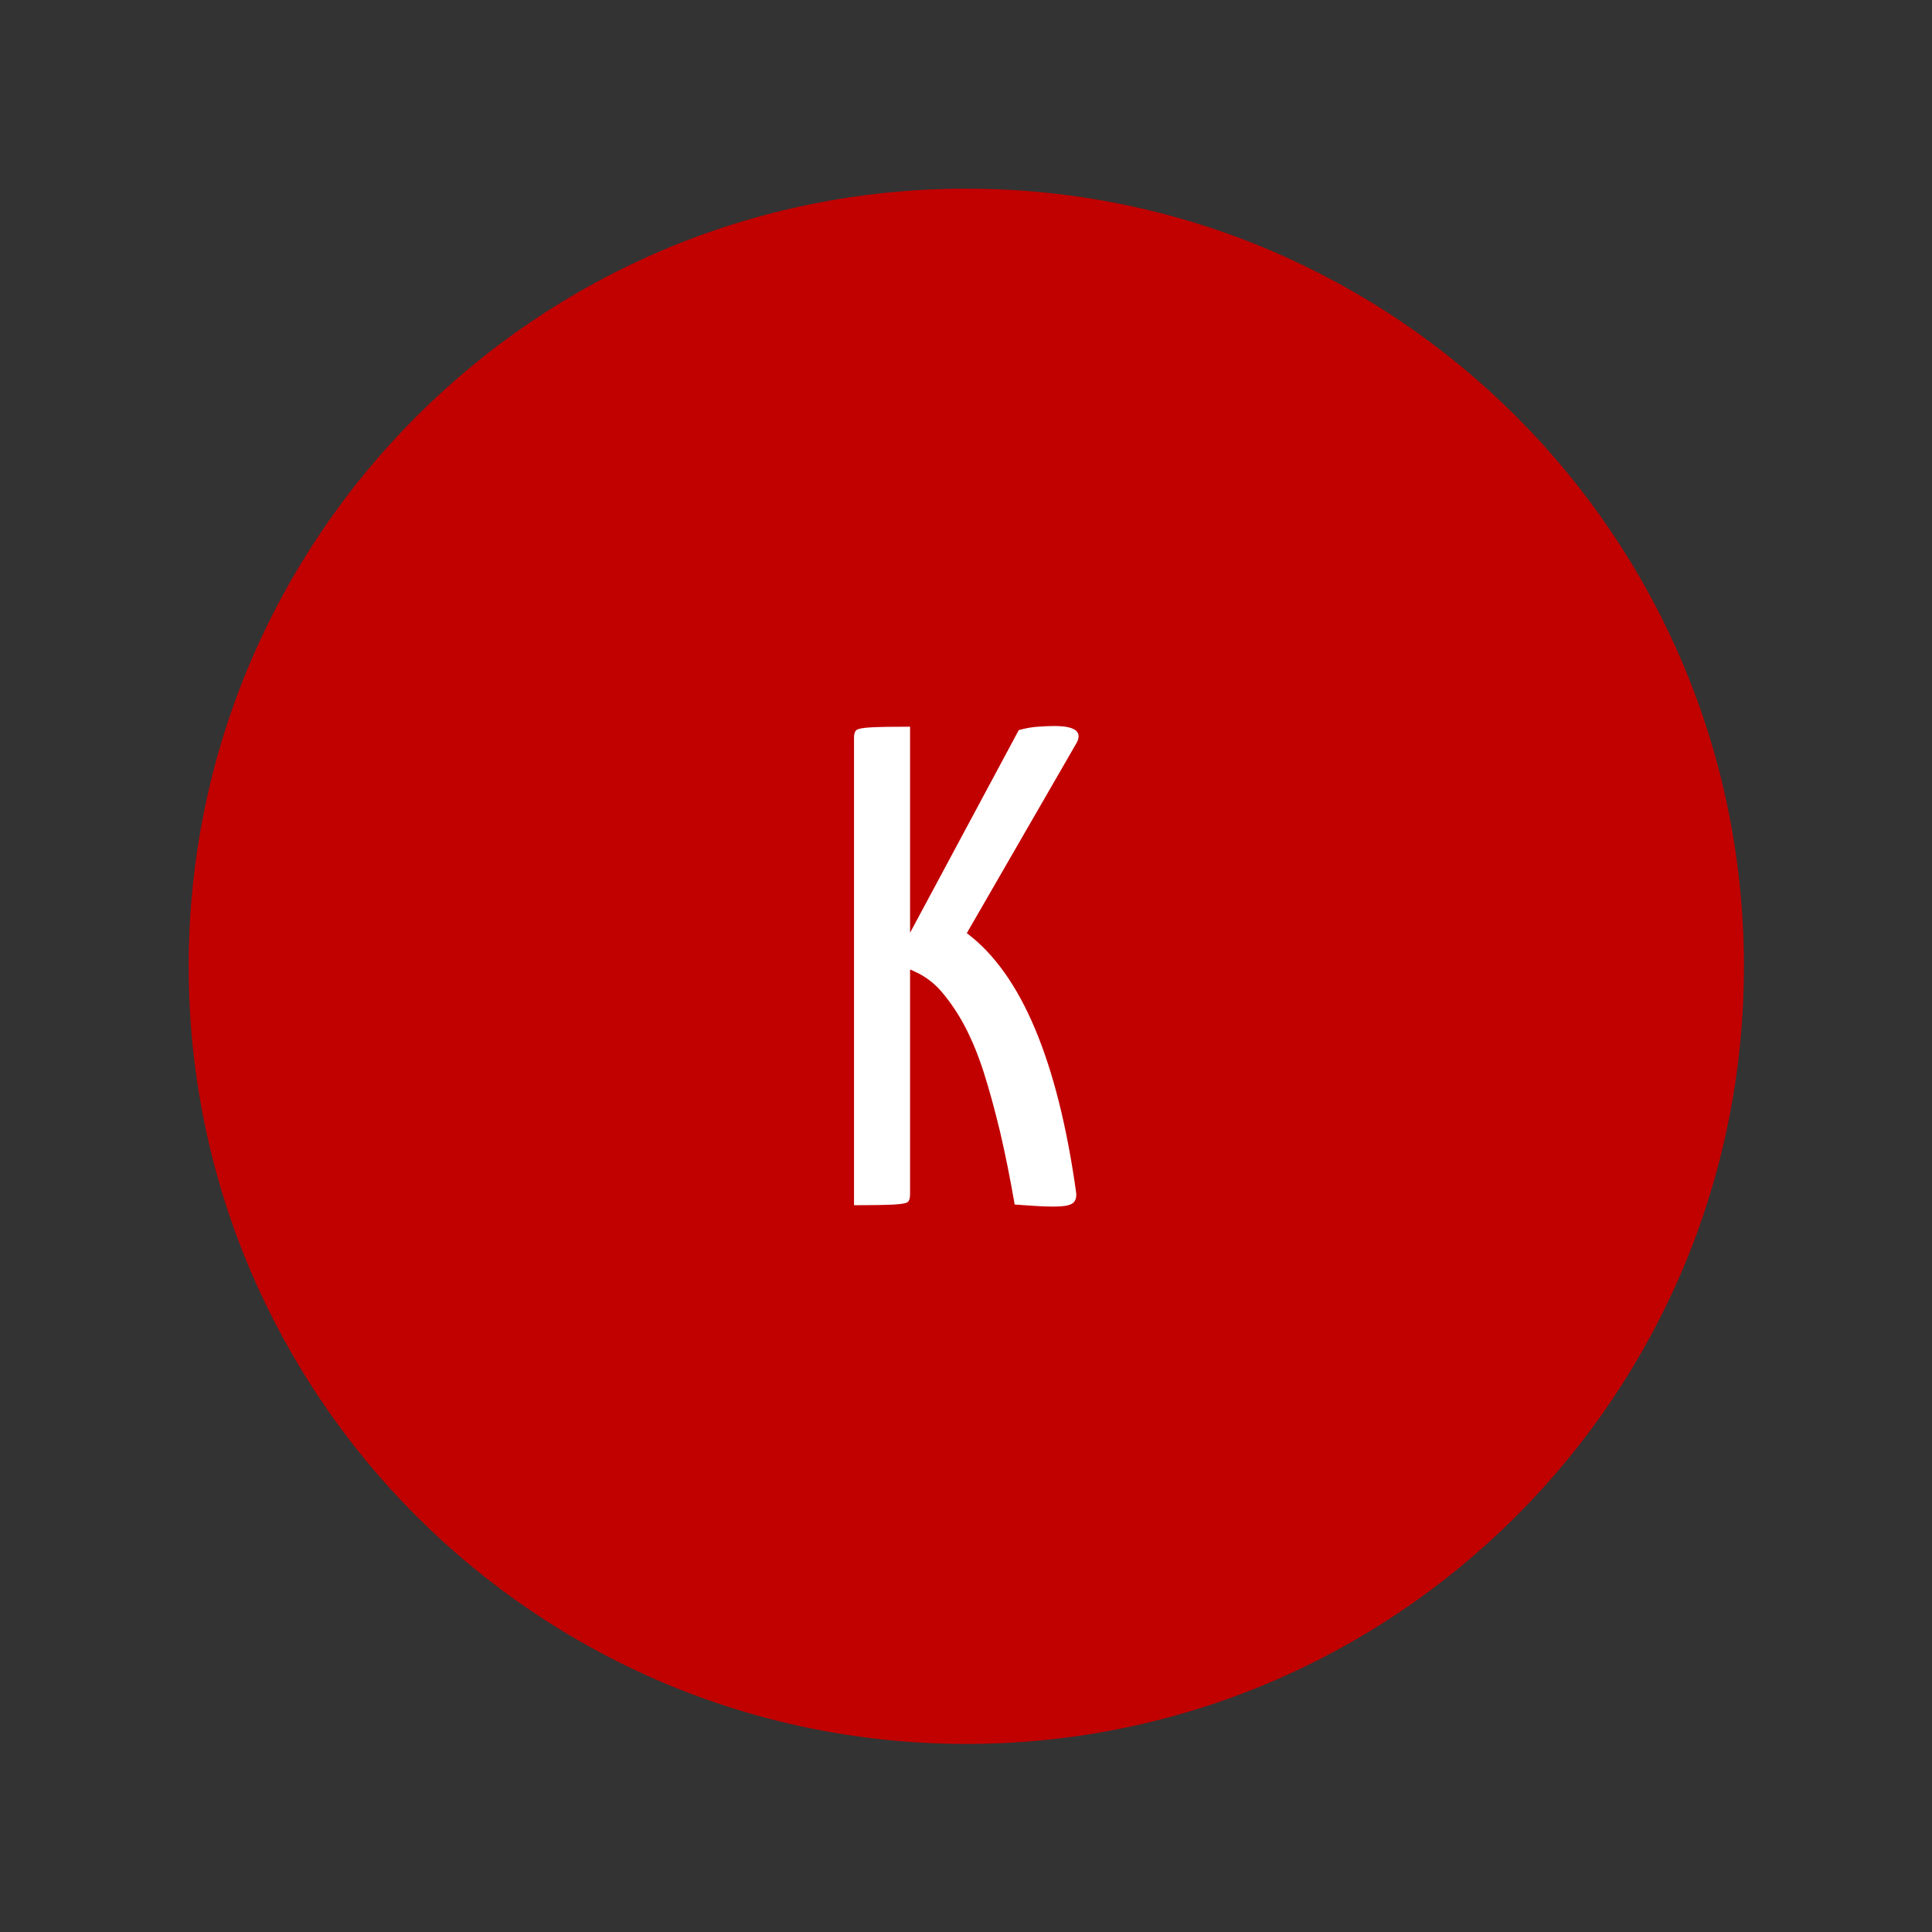 <svg xmlns="http://www.w3.org/2000/svg" version="1.1" xmlns:xlink="http://www.w3.org/1999/xlink" xmlns:svgjs="http://svgjs.dev/svgjs" width="128" height="128" viewBox="0 0 128 128"><rect x="0" y="0" width="128" height="128" fill="#333333" stroke="none"/><g transform="matrix(0.805,0,0,0.805,12.5,12.5)"><svg viewBox="0 0 200 200" data-background-color="#ffffff" preserveAspectRatio="xMidYMid meet" height="128" width="128" xmlns="http://www.w3.org/2000/svg" xmlns:xlink="http://www.w3.org/1999/xlink"><g id="tight-bounds" transform="matrix(1,0,0,1,0,0)"><svg viewBox="0 0 200 200" height="200" width="200"><g><svg></svg></g><g><svg viewBox="0 0 200 200" height="200" width="200"><g><path d="M0 100c0-55.228 44.772-100 100-100 55.228 0 100 44.772 100 100 0 55.228-44.772 100-100 100-55.228 0-100-44.772-100-100z" fill="#c10000" fill-rule="nonzero" stroke="none" stroke-width="1" stroke-linecap="butt" stroke-linejoin="miter" stroke-miterlimit="10" stroke-dasharray="" stroke-dashoffset="0" font-family="none" font-weight="none" font-size="none" text-anchor="none" style="mix-blend-mode: normal" data-fill-palette-color="tertiary"></path></g><g transform="matrix(1,0,0,1,85.56,69.1)"><svg viewBox="0 0 28.88 61.8" height="61.8" width="28.88"><g><svg viewBox="0 0 28.88 61.8" height="61.8" width="28.88"><g><svg viewBox="0 0 28.88 61.8" height="61.8" width="28.88"><g id="textblocktransform"><svg viewBox="0 0 28.88 61.8" height="61.8" width="28.88" id="textblock"><g><svg viewBox="0 0 28.88 61.8" height="61.8" width="28.88"><g transform="matrix(1,0,0,1,0,0)"><svg width="28.88" viewBox="2.1 -35.05 16.426 35.15" height="61.8" data-palette-color="#ffffff"><path d="M16.7 0.1L16.7 0.1Q16 0.1 15.3 0.05 14.6 0 13.85-0.05L13.85-0.05Q13.35-2.95 12.78-5.38 12.2-7.8 11.58-9.75 10.95-11.7 10.13-13.23 9.3-14.75 8.25-15.9L8.25-15.9Q7.6-16.55 6.83-16.95 6.05-17.35 5.3-17.55L5.3-17.55 5.3-18.25 14.15-34.75Q14.85-34.95 15.55-35 16.25-35.05 16.75-35.05L16.75-35.05Q19-35.05 18.4-33.85L18.4-33.85 10.35-19.9Q13.35-17.65 15.35-12.88 17.35-8.1 18.35-0.9L18.35-0.9Q18.4-0.35 18.07-0.13 17.75 0.1 16.7 0.1ZM2.1 0L2.1 0 2.1-34.2Q2.1-34.6 2.27-34.75 2.45-34.9 3.3-34.95 4.15-35 6.2-35L6.2-35 6.2-0.8Q6.2-0.4 6.05-0.25 5.9-0.1 5.03-0.05 4.15 0 2.1 0Z" opacity="1" transform="matrix(1,0,0,1,0,0)" fill="#ffffff" class="wordmark-text-0" data-fill-palette-color="quaternary" id="text-0"></path></svg></g></svg></g></svg></g></svg></g><g></g></svg></g></svg></g></svg></g><defs></defs></svg><rect width="200" height="200" fill="none" stroke="none" visibility="hidden"></rect></g></svg></g></svg>